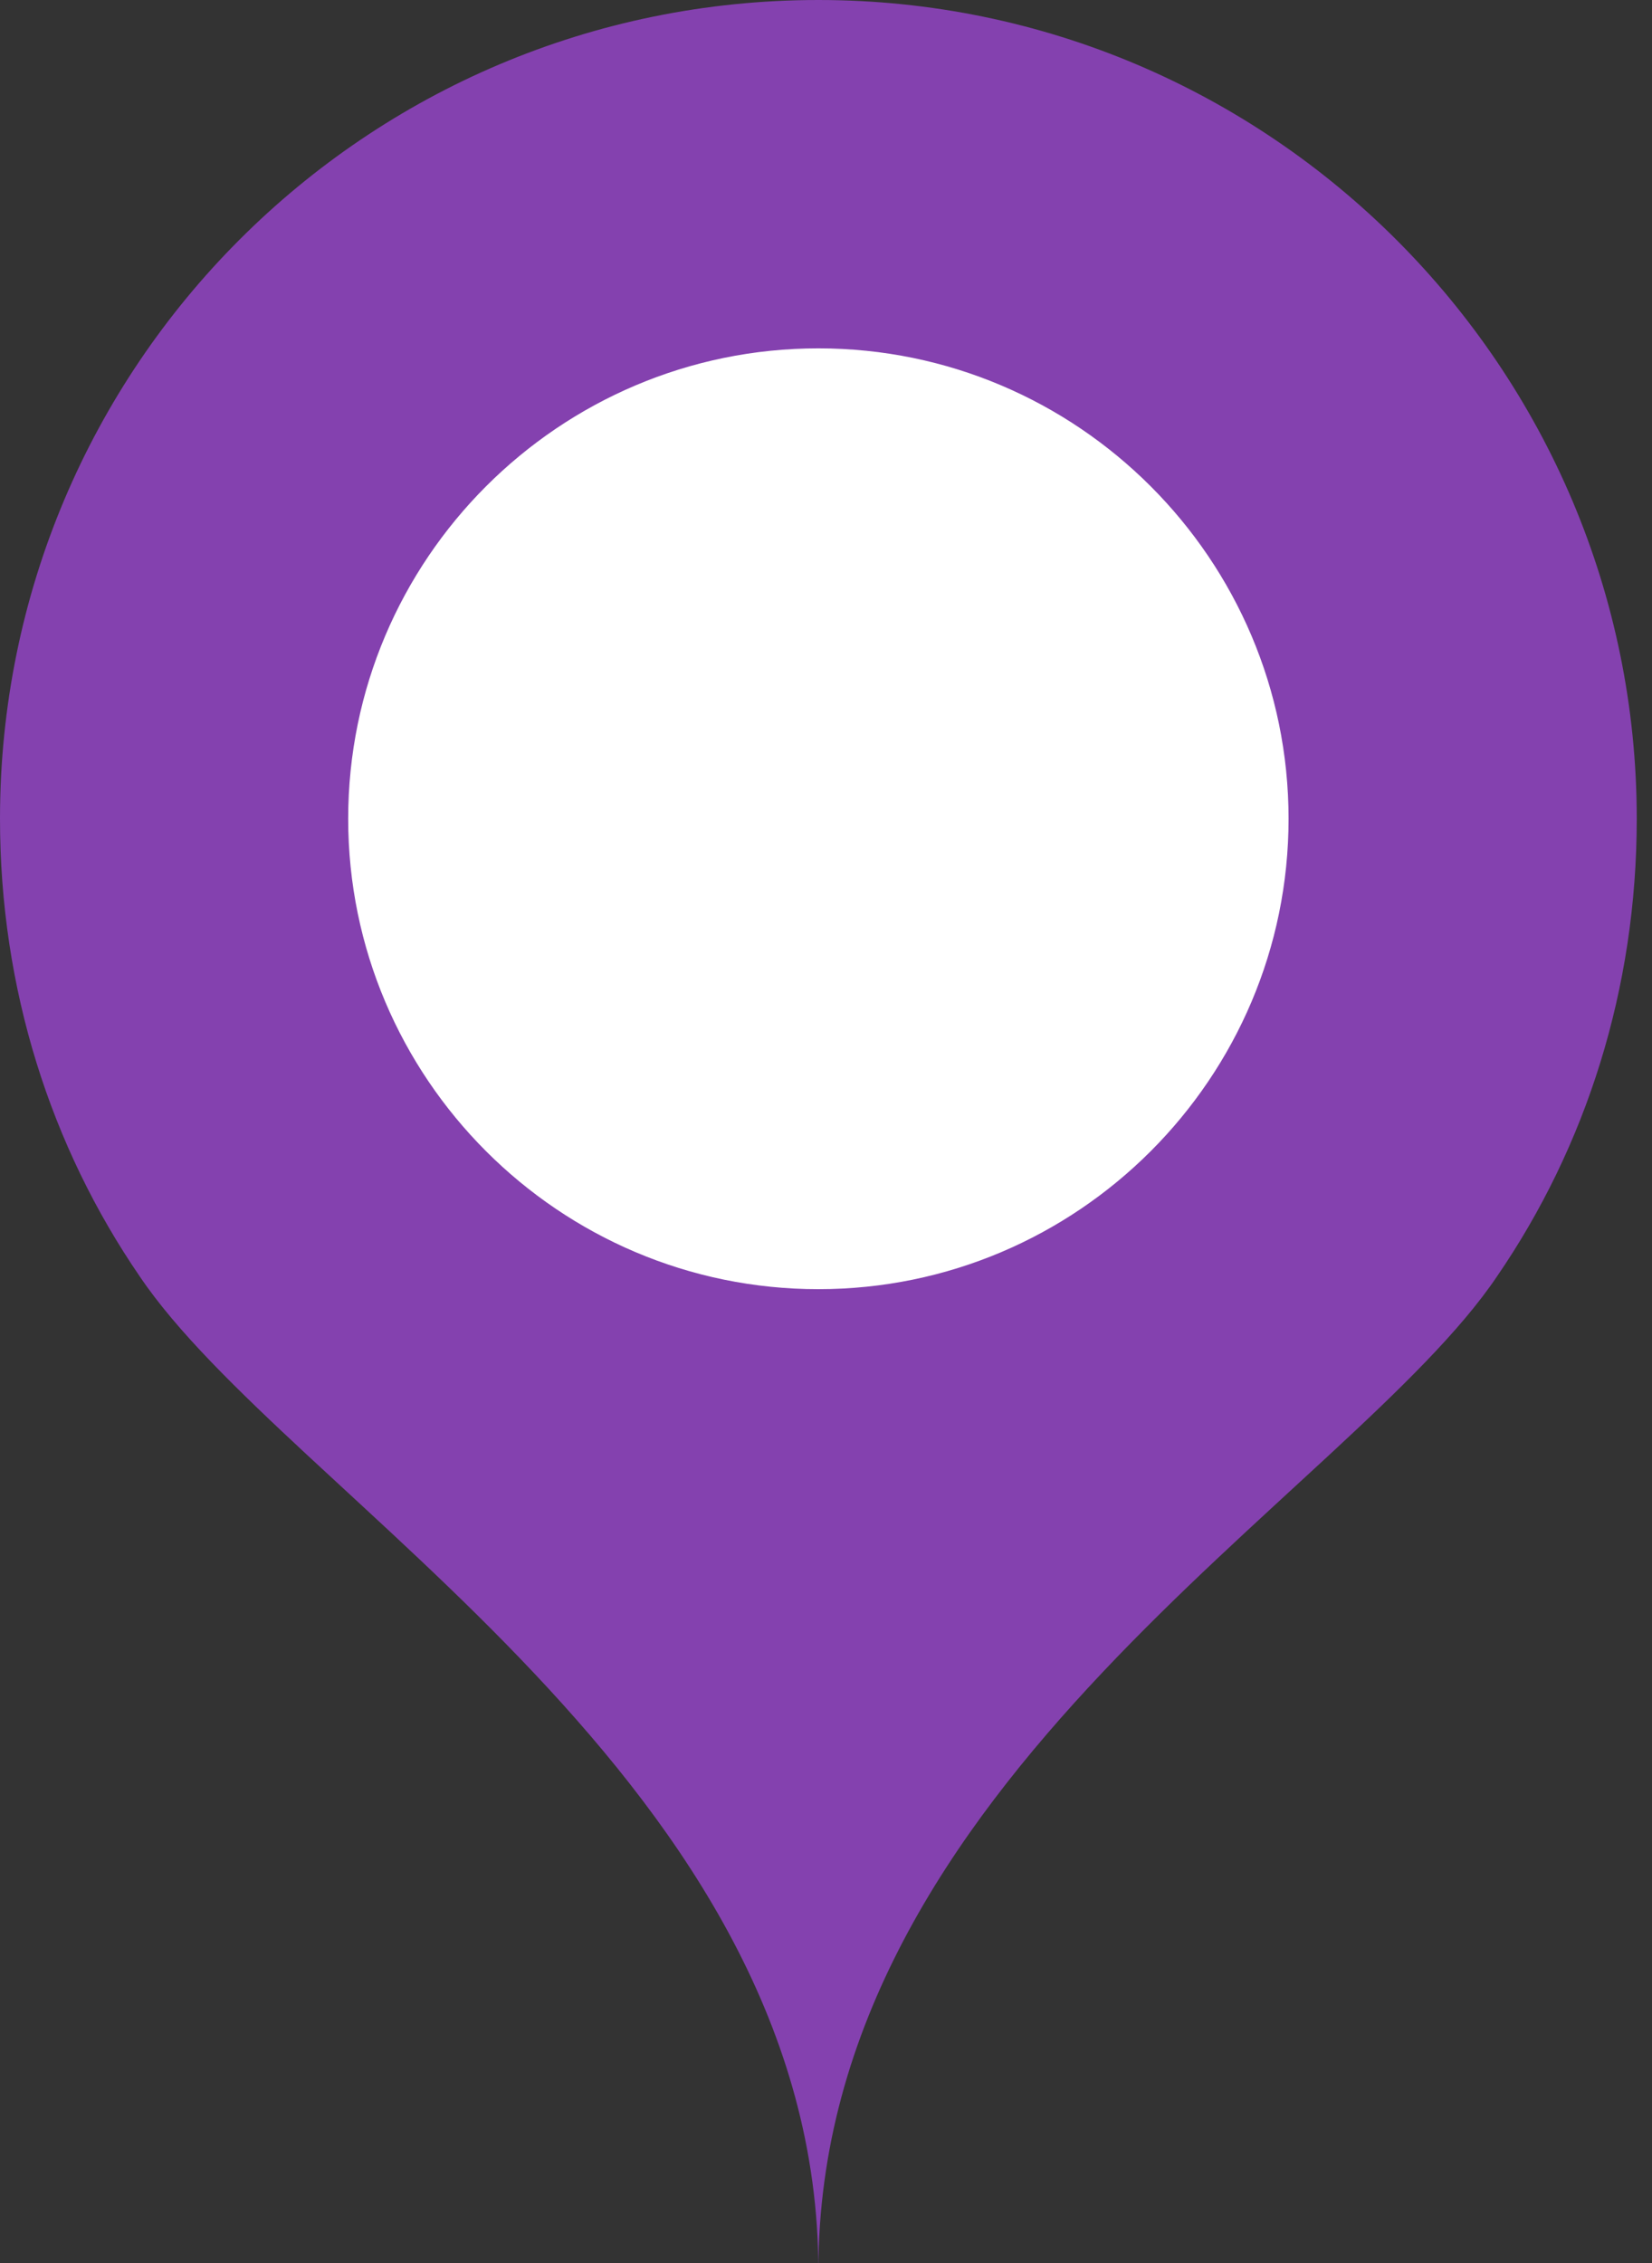 <?xml version="1.0" encoding="UTF-8" standalone="no"?>
<svg width="65px" height="89px" viewBox="0 0 65 89" version="1.1" xmlns="http://www.w3.org/2000/svg" xmlns:xlink="http://www.w3.org/1999/xlink">
    <rect x="0" y="0" width="65" height="89" fill="#333333" stroke="none"/>
    <!-- Generator: sketchtool 41.2 (35397) - http://www.bohemiancoding.com/sketch -->
    <title>3B67D255-C06B-441A-9510-917164CD6A9A</title>
    <desc>Created with sketchtool.</desc>
    <defs></defs>
    <g id="Page-1" stroke="none" stroke-width="1" fill="none" fill-rule="evenodd">
        <g id="Contacts" transform="translate(-686, -285)">
            <g id="f1" transform="translate(0, 130)">
                <g id="mark" transform="translate(686, 155)">
                    <g id="Group">
                        <circle id="Oval" fill="#FFFFFF" cx="32.5" cy="32.5" r="22.5"></circle>
                        <path d="M32.2,0 C14.4,0 0,14.4 0,32.2 C0,38.9 2,45.1 5.5,50.2 C11.3,58.8 32.2,70.2 32.2,89.3 C32.2,70.1 53.1,58.8 58.9,50.2 C62.4,45.1 64.4,38.9 64.4,32.2 C64.4,14.5 50,0 32.2,0 Z M32.2,50.7 C22,50.7 13.7,42.4 13.7,32.2 C13.7,22 22,13.7 32.2,13.7 C42.4,13.7 50.7,22 50.7,32.2 C50.7,42.4 42.4,50.7 32.2,50.7 Z" id="Shape" fill="#8441AF"></path>
                    </g>
                </g>
            </g>
        </g>
    </g>
</svg>